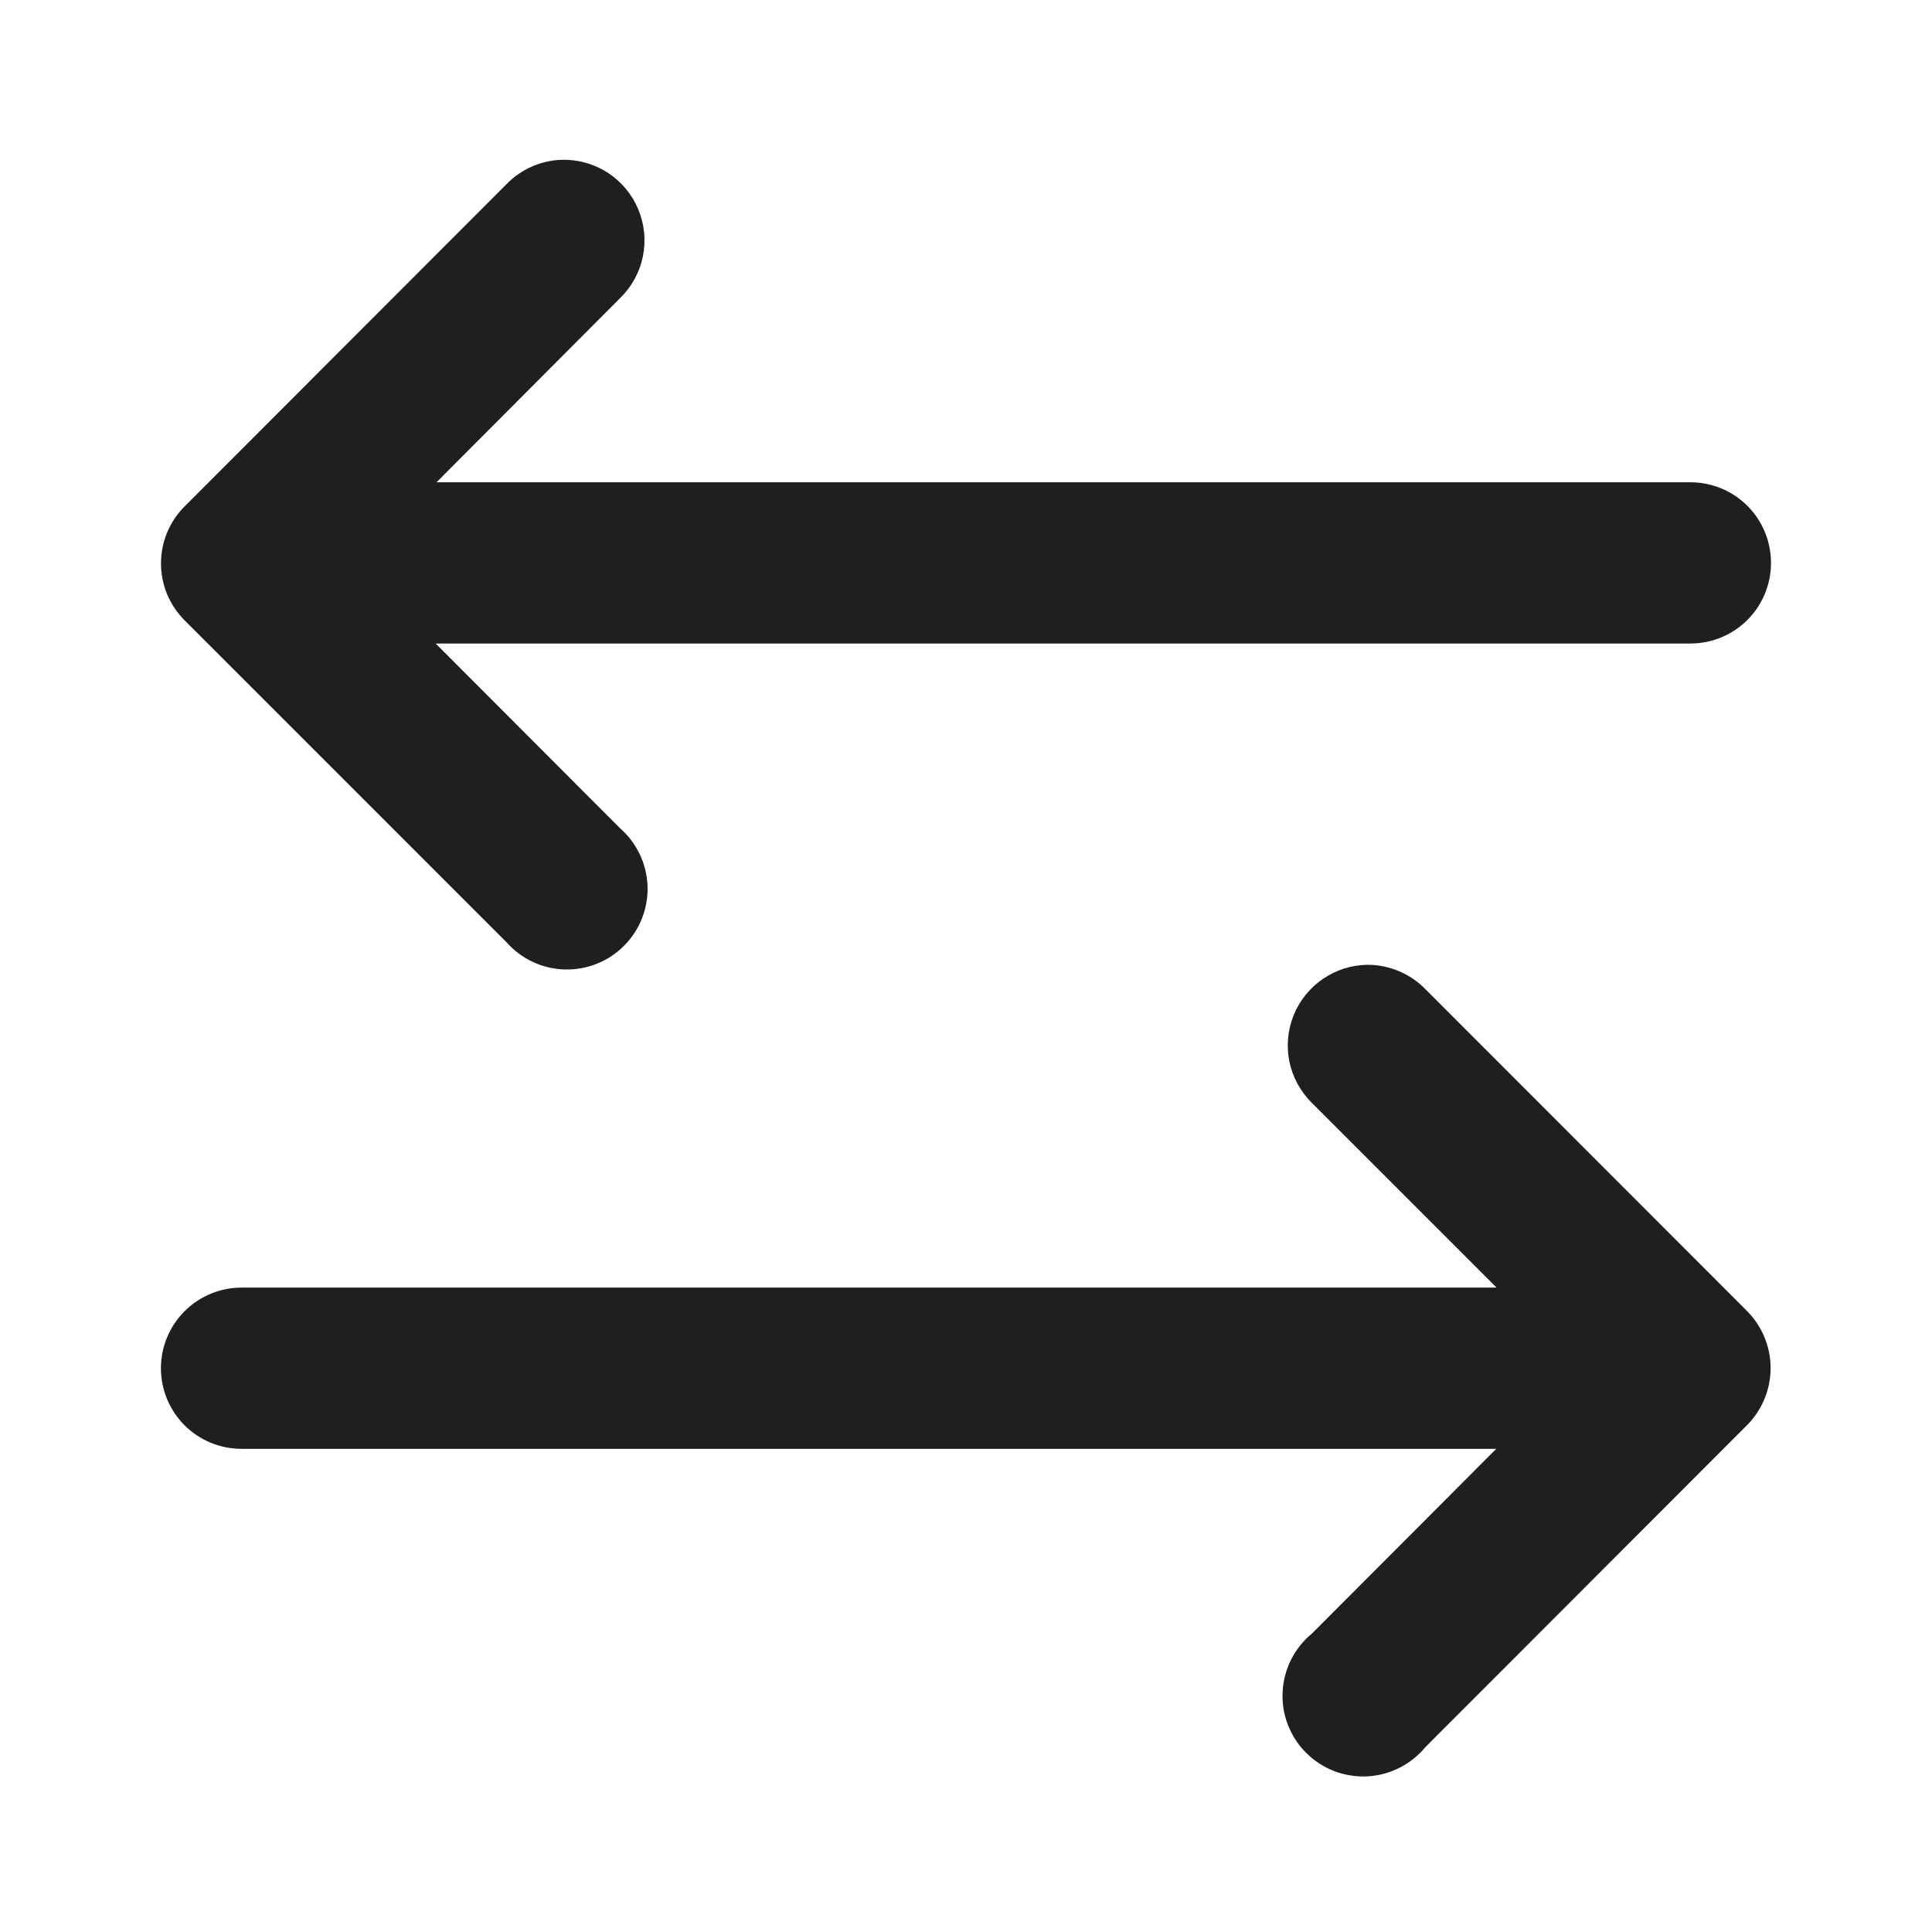 <svg width="24" height="24" viewBox="0 0 24 24" fill="none" xmlns="http://www.w3.org/2000/svg">
<path d="M6.98 1.985C6.721 1.992 6.474 2.101 6.293 2.287L2.294 6.29C2.201 6.383 2.127 6.493 2.076 6.615C2.026 6.736 2 6.867 2 6.998C2 7.13 2.026 7.26 2.076 7.382C2.127 7.503 2.201 7.614 2.294 7.707L6.293 11.706C6.383 11.808 6.494 11.891 6.618 11.949C6.742 12.007 6.877 12.039 7.013 12.043C7.15 12.047 7.287 12.023 7.414 11.972C7.541 11.922 7.656 11.845 7.753 11.748C7.849 11.651 7.925 11.536 7.975 11.408C8.025 11.281 8.049 11.144 8.044 11.007C8.039 10.87 8.006 10.736 7.948 10.613C7.889 10.489 7.805 10.378 7.702 10.288L5.412 7.994H20.999C21.264 7.994 21.519 7.889 21.707 7.701C21.895 7.513 22 7.258 22 6.993C22 6.727 21.895 6.472 21.707 6.284C21.519 6.096 21.264 5.991 20.999 5.991H5.423L7.702 3.704C7.847 3.564 7.946 3.383 7.986 3.186C8.026 2.989 8.006 2.784 7.928 2.598C7.85 2.413 7.718 2.255 7.549 2.145C7.38 2.036 7.182 1.98 6.98 1.985ZM16.989 11.985C16.791 11.987 16.598 12.048 16.434 12.16C16.271 12.271 16.144 12.429 16.07 12.612C15.996 12.796 15.978 12.997 16.018 13.191C16.059 13.385 16.156 13.562 16.297 13.701L18.591 15.995H3.001C2.735 15.995 2.48 16.101 2.292 16.289C2.105 16.477 1.999 16.731 1.999 16.997C1.999 17.263 2.105 17.517 2.292 17.705C2.48 17.893 2.735 17.998 3.001 17.998H18.587L16.297 20.293C16.189 20.381 16.101 20.492 16.038 20.617C15.976 20.741 15.94 20.878 15.933 21.018C15.926 21.157 15.948 21.297 15.999 21.427C16.049 21.557 16.126 21.676 16.225 21.774C16.324 21.873 16.442 21.95 16.573 22.001C16.703 22.051 16.842 22.073 16.982 22.067C17.121 22.06 17.258 22.024 17.383 21.961C17.508 21.898 17.618 21.81 17.707 21.703L21.706 17.7C21.891 17.512 21.995 17.259 21.995 16.995C21.995 16.731 21.891 16.478 21.706 16.29L17.707 12.288C17.613 12.192 17.502 12.116 17.378 12.064C17.255 12.012 17.122 11.985 16.989 11.985Z" fill="#1F1F1F"/>
</svg>
